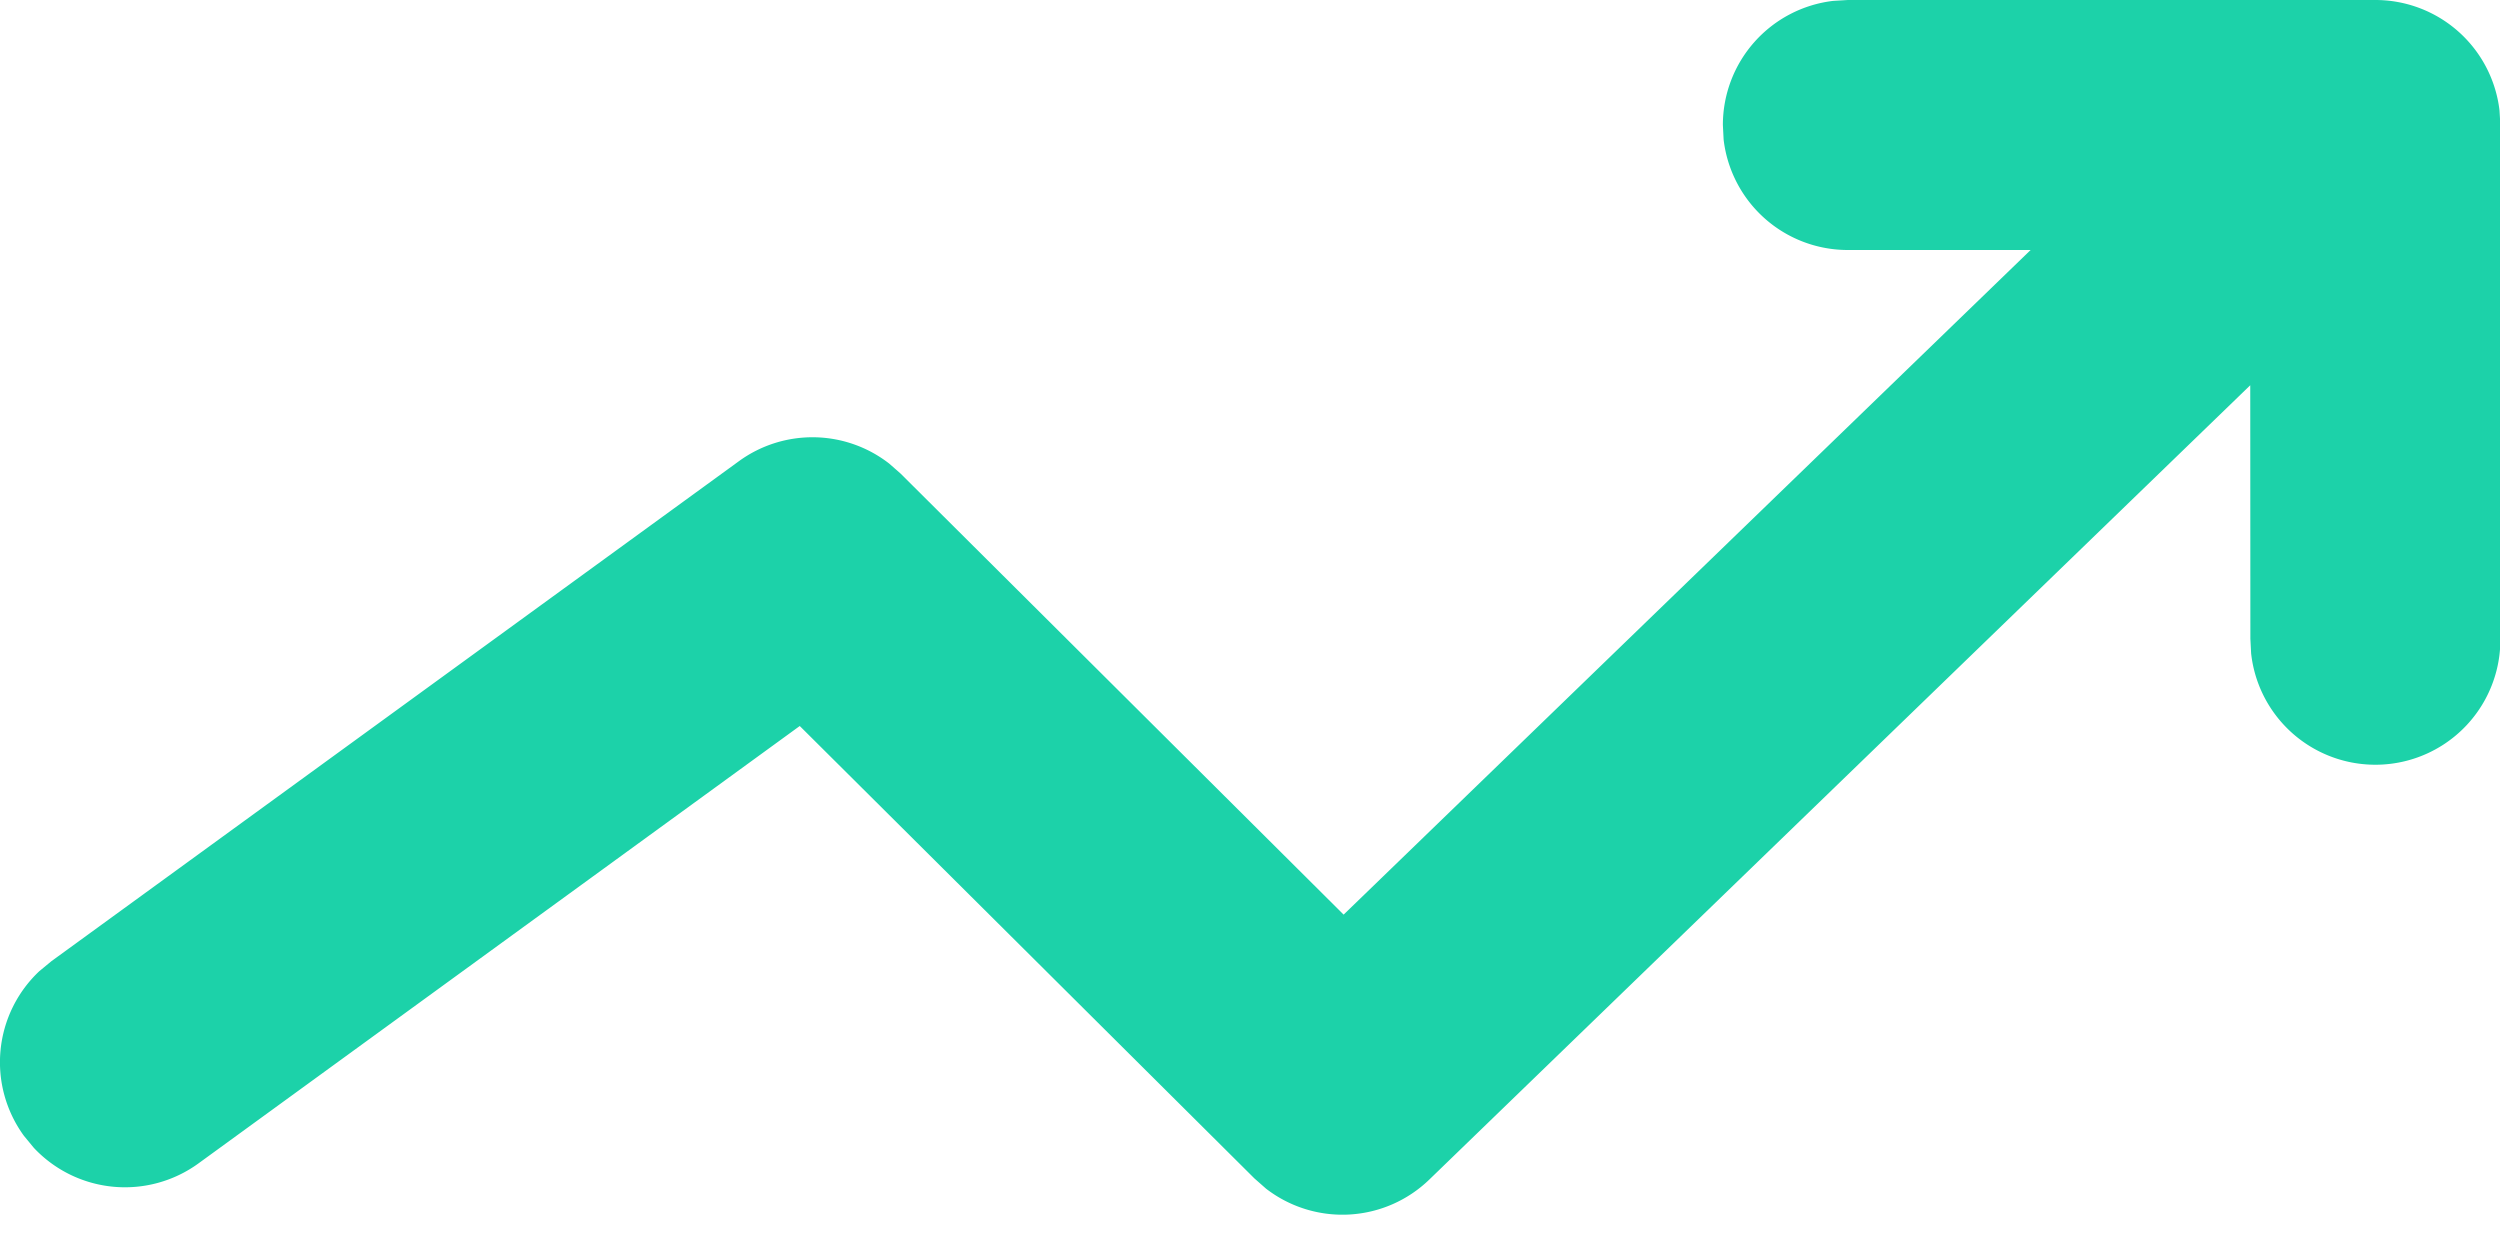 <?xml version="1.0" standalone="no"?><!DOCTYPE svg PUBLIC "-//W3C//DTD SVG 1.1//EN" "http://www.w3.org/Graphics/SVG/1.1/DTD/svg11.dtd"><svg t="1645608361860" class="icon" viewBox="0 0 2048 1024" version="1.1" xmlns="http://www.w3.org/2000/svg" p-id="1813" xmlns:xlink="http://www.w3.org/1999/xlink" width="400" height="200"><defs><style type="text/css"></style></defs><path d="M1945.907 0a102.4 102.4 0 0 1 101.683 90.419l0.717 11.981v420.864a102.4 102.4 0 0 1-204.186 11.981l-0.614-11.981-0.102-207.667-672.461 650.65a102.4 102.4 0 0 1-133.837 7.475l-9.523-8.397-372.429-370.586-492.544 358.298a102.4 102.4 0 0 1-134.861-12.698l-8.192-9.933a102.4 102.4 0 0 1 12.698-134.861l9.933-8.192 563.2-409.6a102.4 102.4 0 0 1 123.085 2.048l9.318 8.192 362.906 361.267L1663.488 204.8h-149.709a102.4 102.4 0 0 1-101.786-90.419L1411.379 102.4a102.4 102.4 0 0 1 90.419-101.683L1513.779 0h432.128z" fill="#1CD2A9" p-id="1814"></path></svg>